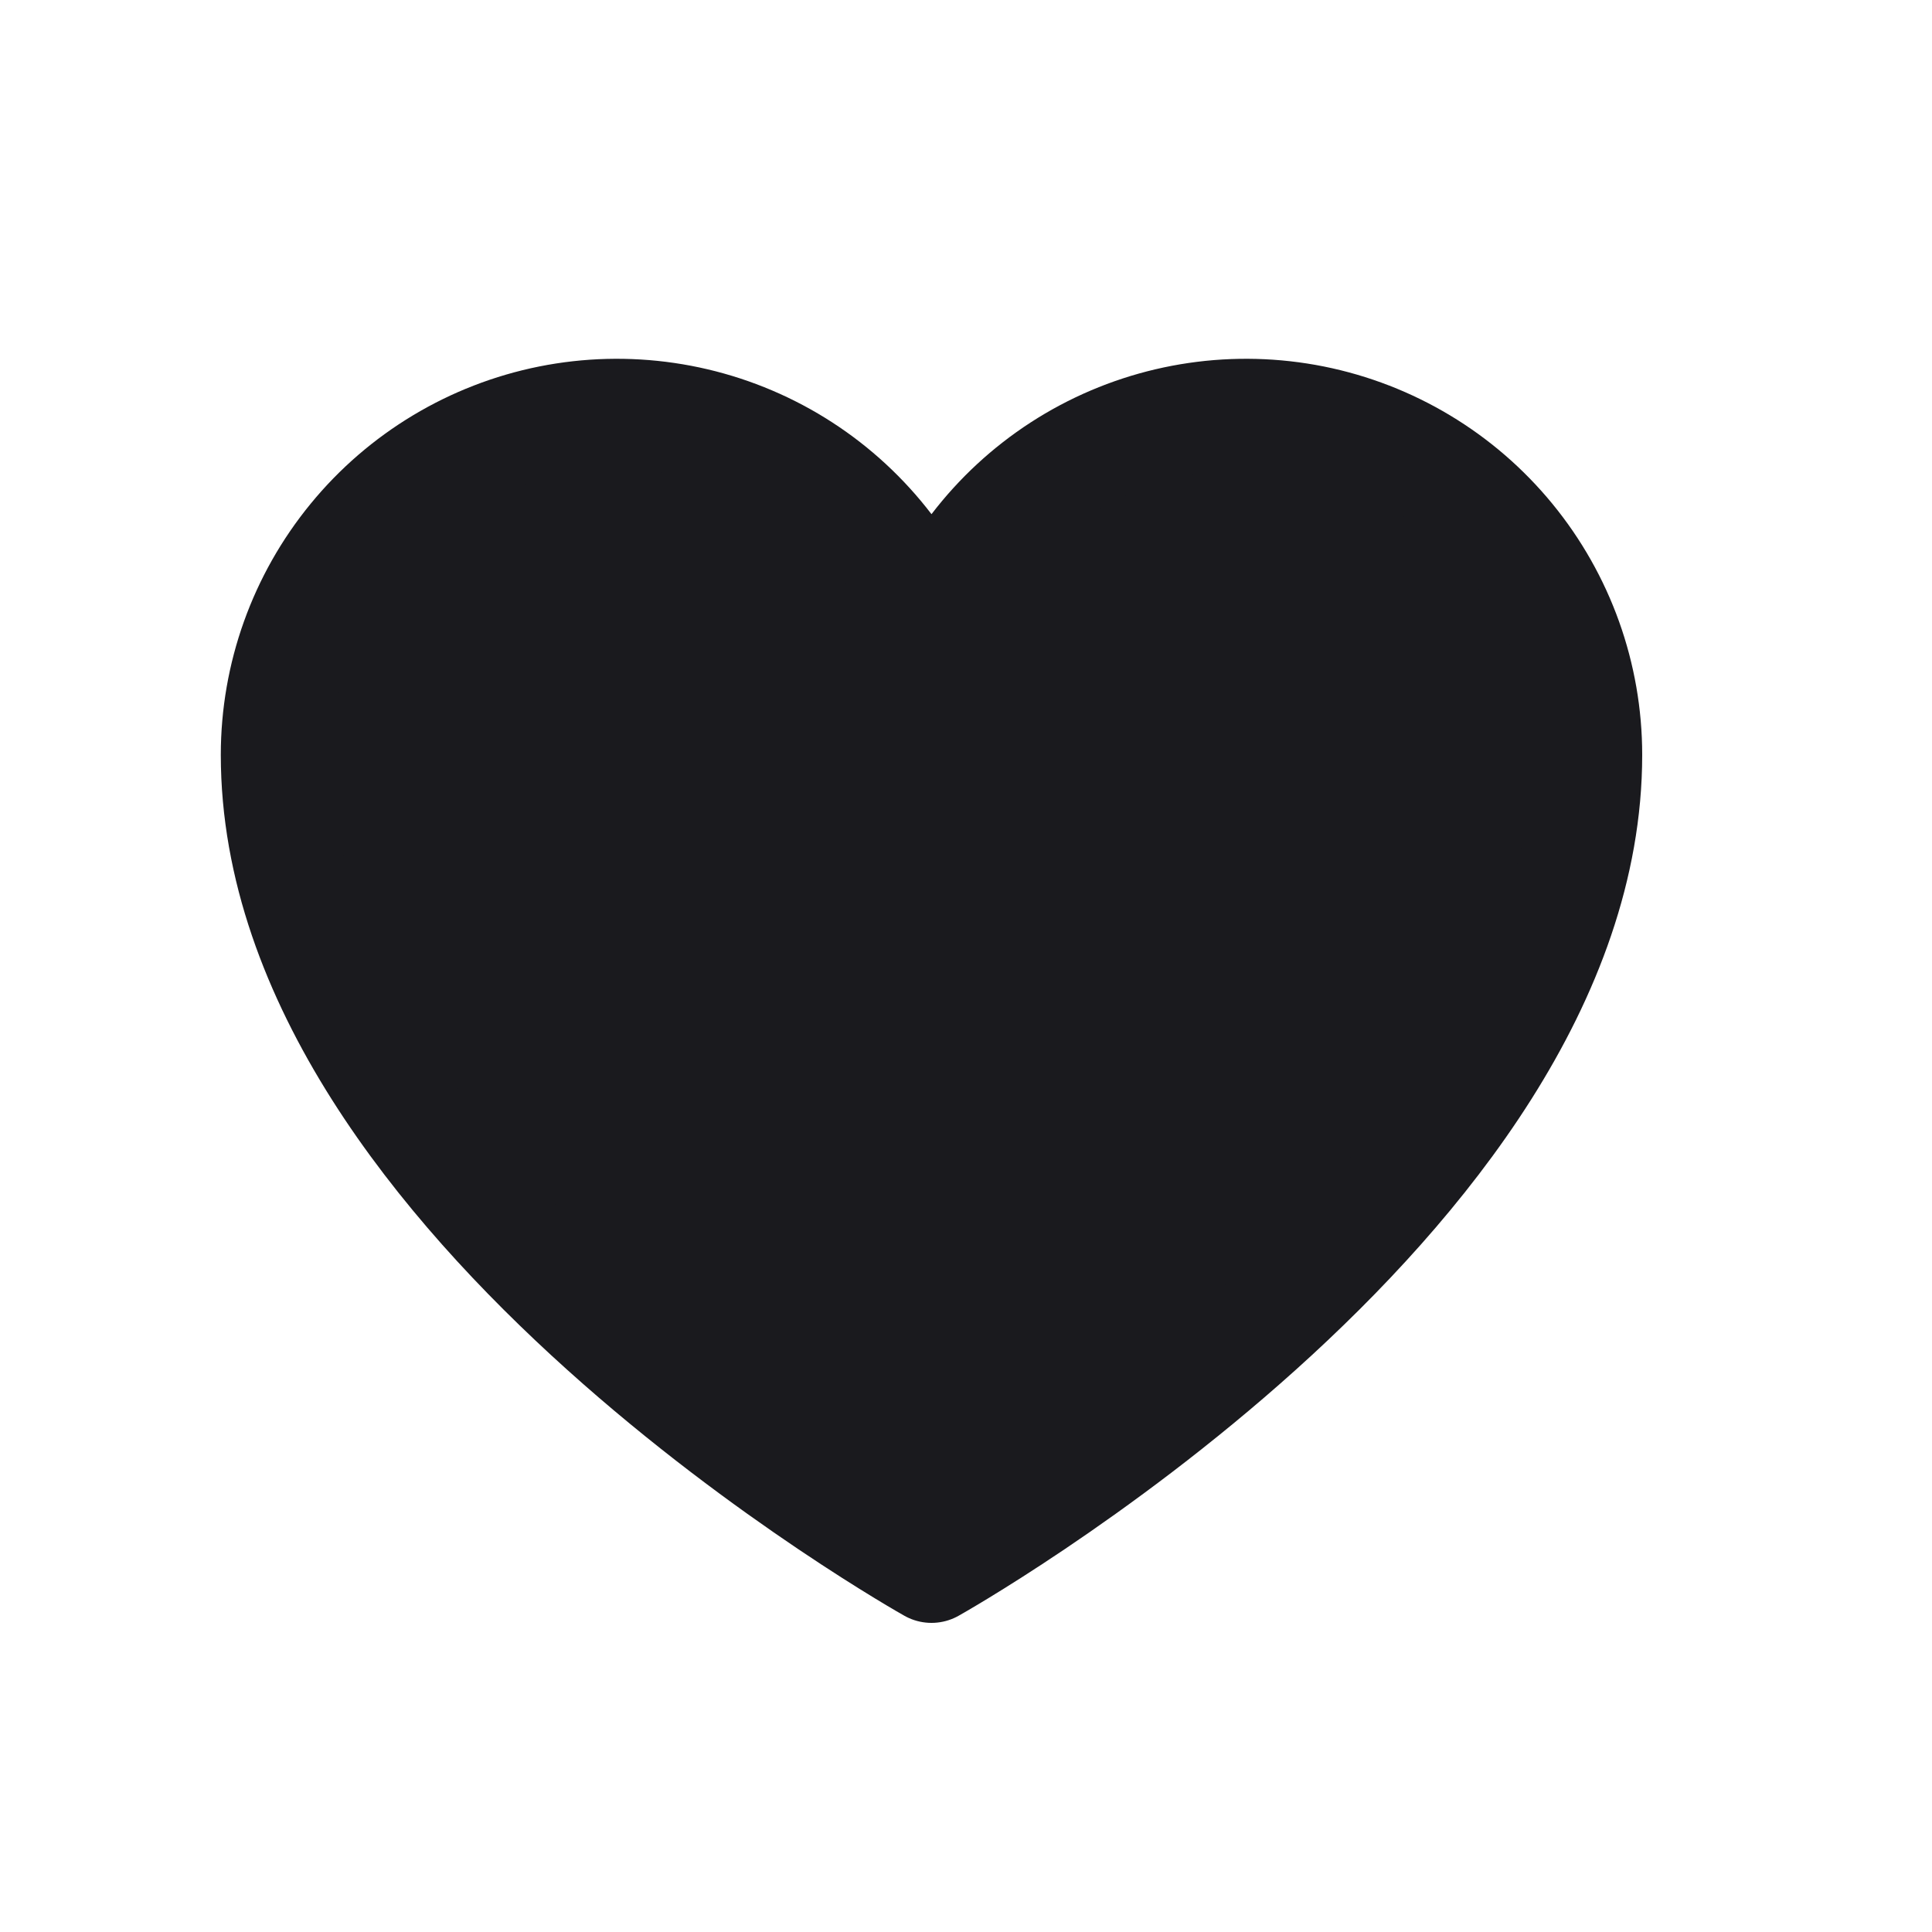 <svg width="28" height="28" viewBox="0 0 28 28" fill="none" xmlns="http://www.w3.org/2000/svg">
<g id="icon_tab">
<path id="Vector" d="M13.5 22.72C13.5 22.72 4 17.4 4 10.94C4 9.798 4.396 8.692 5.12 7.809C5.843 6.926 6.851 6.321 7.97 6.096C9.09 5.872 10.252 6.042 11.261 6.578C12.269 7.114 13.06 7.983 13.5 9.037L13.5 9.037C13.94 7.983 14.731 7.114 15.739 6.578C16.748 6.042 17.91 5.872 19.03 6.096C20.149 6.321 21.157 6.926 21.88 7.809C22.604 8.692 23 9.798 23 10.94C23 17.4 13.5 22.72 13.5 22.72Z" fill="#1A1A1E" stroke="#1A1A1E" stroke-width="1.6" stroke-linecap="round" stroke-linejoin="round"/>
</g>
</svg>
